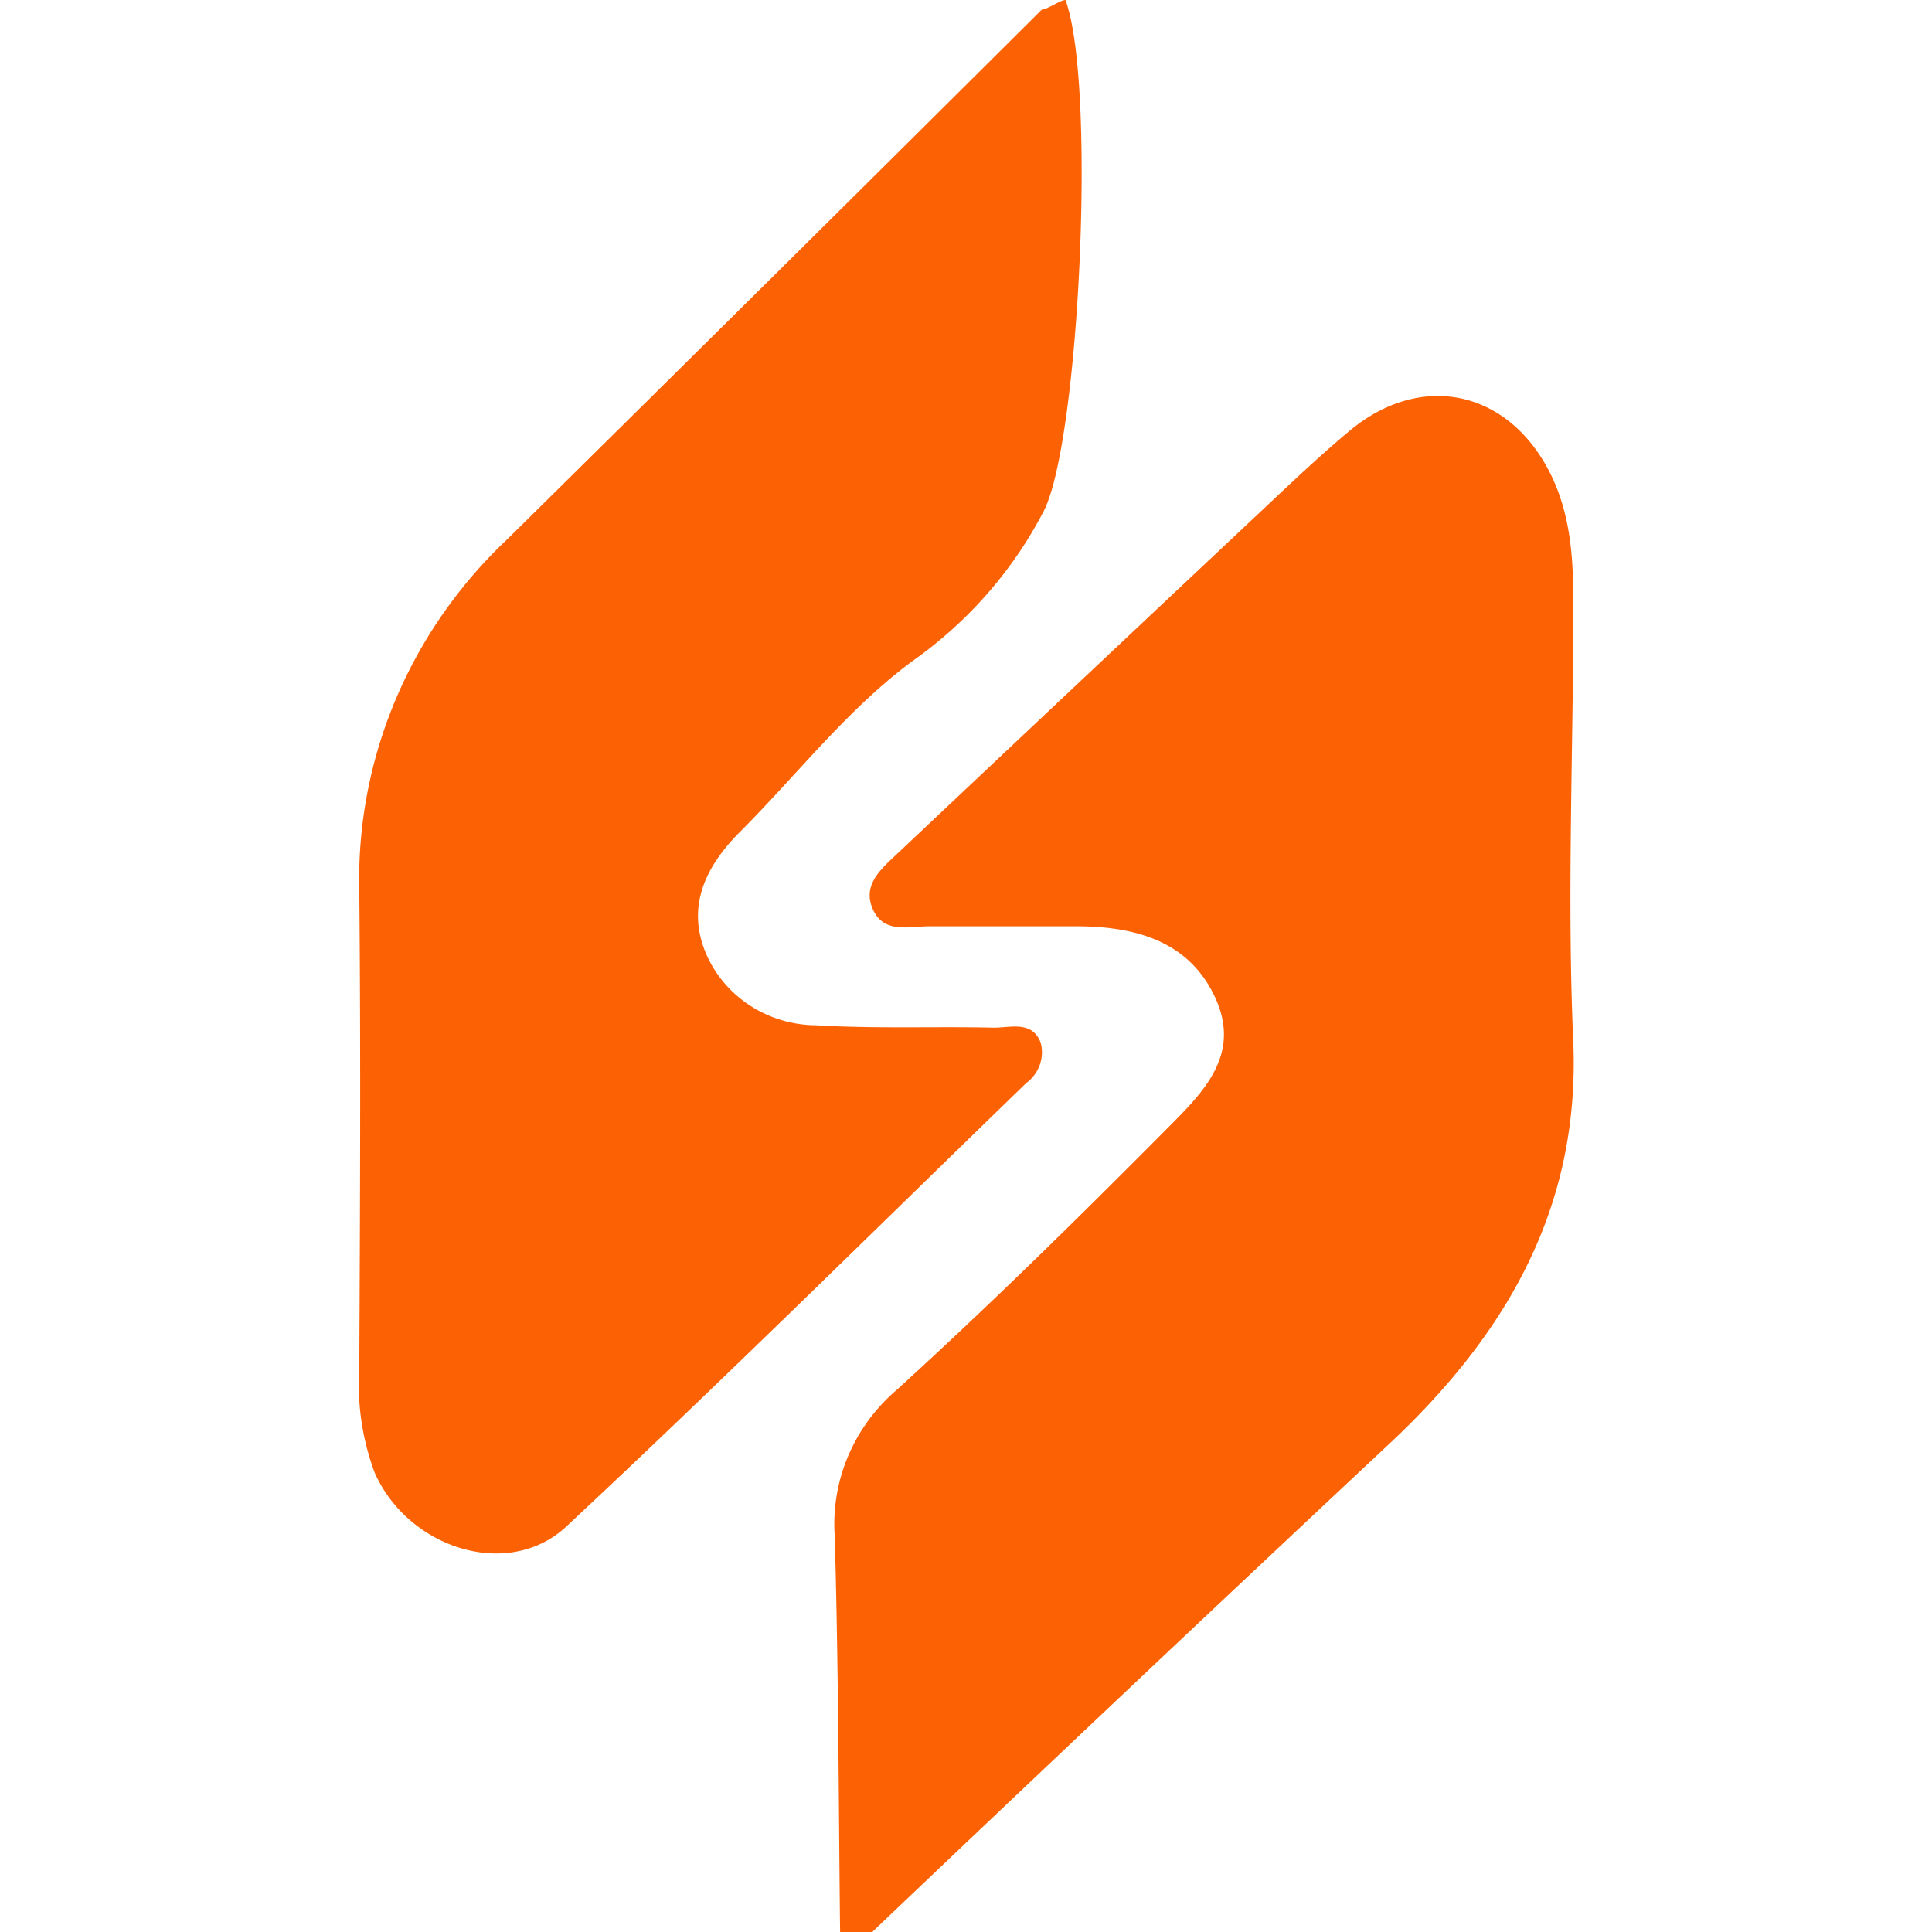 <?xml version="1.0" encoding="UTF-8"?>
<svg width="70" height="70" version="1.1" viewBox="0 0 70 70" xmlns="http://www.w3.org/2000/svg">
 <defs>
  <style>.cls-1{fill:#fc6204;}</style>
 </defs>
 <g transform="matrix(.562 0 0 .545 13.017 0)" data-name="Layer 2">
  <g data-name="Layer 1">
   <path class="cls-1" d="m31 128.51c-0.1-8.82-0.1-17.63-0.35-26.44a11.89 11.89 0 0 1 4-9.67c5.97-5.61 11.68-11.4 17.35-17.29 2.27-2.36 4.88-4.87 3.22-8.7s-5.16-4.83-9-4.83h-9.48c-1.28 0-2.83 0.48-3.57-1-0.83-1.71 0.47-2.81 1.53-3.84q12-11.67 24-23.3c1.67-1.62 3.34-3.24 5.1-4.76 4.53-3.93 10.06-2.83 12.83 2.49 1.51 2.91 1.65 6.05 1.64 9.22 0 9.65-0.42 19.31 0 28.94 0.41 10.85-4.2 19.18-11.64 26.44q-16.9 16.31-33.63 32.74z"/>
   <path class="cls-1" d="m45.53 0c2 5.64 0.89 29.24-1.38 33.93a27.69 27.69 0 0 1-8.46 10c-4.19 3.18-7.45 7.56-11.15 11.38-2.25 2.32-3.47 5-2.17 8.12a7.74 7.74 0 0 0 7.09 4.73c3.81 0.24 7.65 0.07 11.47 0.16 1.06 0 2.46-0.48 3 1a2.56 2.56 0 0 1-0.93 2.68c-9.88 9.87-19.64 19.85-29.7 29.53-3.74 3.52-10.13 1.41-12.3-3.61a17.07 17.07 0 0 1-1-6.84c0.05-10.64 0.1-21.28 0-31.92a31.55 31.55 0 0 1 9.53-23.3q17.28-17.58 34.47-35.22c0.34 0 1.2-0.64 1.53-0.64z"/>
  </g>
 </g>
</svg>

